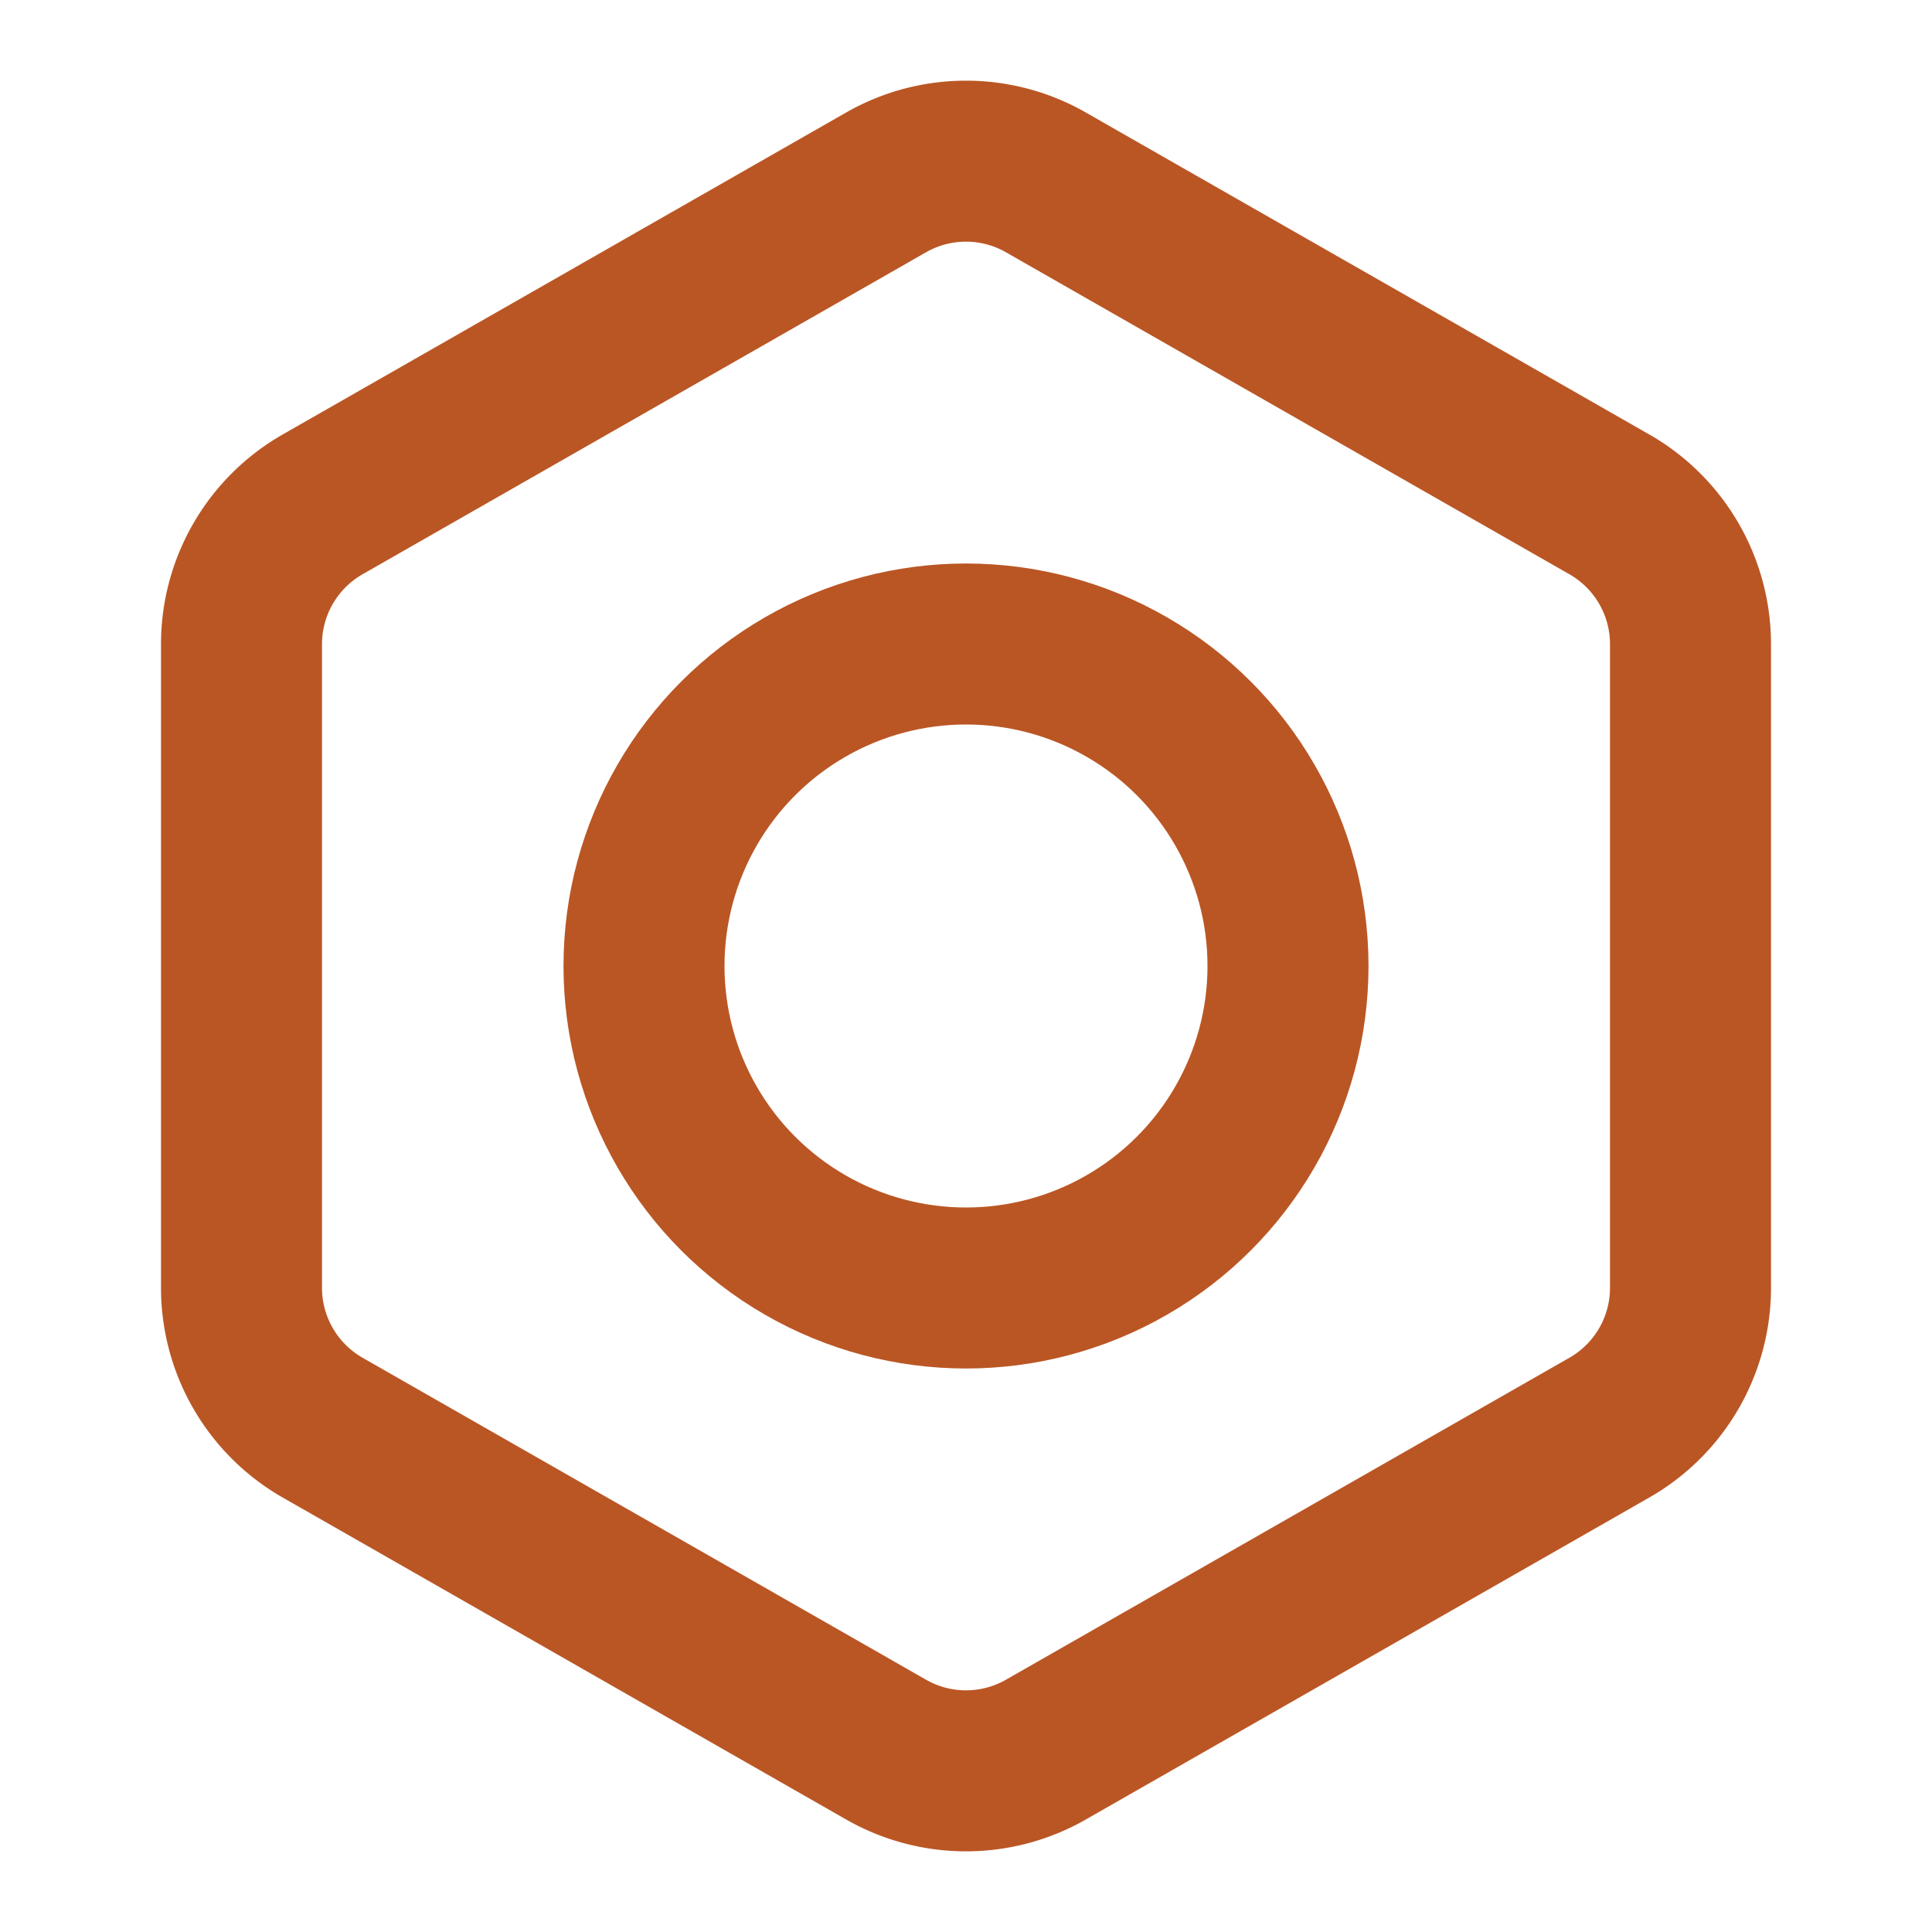 <svg xmlns="http://www.w3.org/2000/svg" width="20" height="20" viewBox="0 0 24 24" fill="transparent" stroke="#ba5624" stroke-width="2" stroke-linecap="round" stroke-linejoin="round" class="lucide lucide-bolt"><path d="M21 16V8a2 2 0 0 0-1-1.73l-7-4a2 2 0 0 0-2 0l-7 4A2 2 0 0 0 3 8v8a2 2 0 0 0 1 1.73l7 4a2 2 0 0 0 2 0l7-4A2 2 0 0 0 21 16z"/><circle cx="12" cy="12" r="4"/></svg>